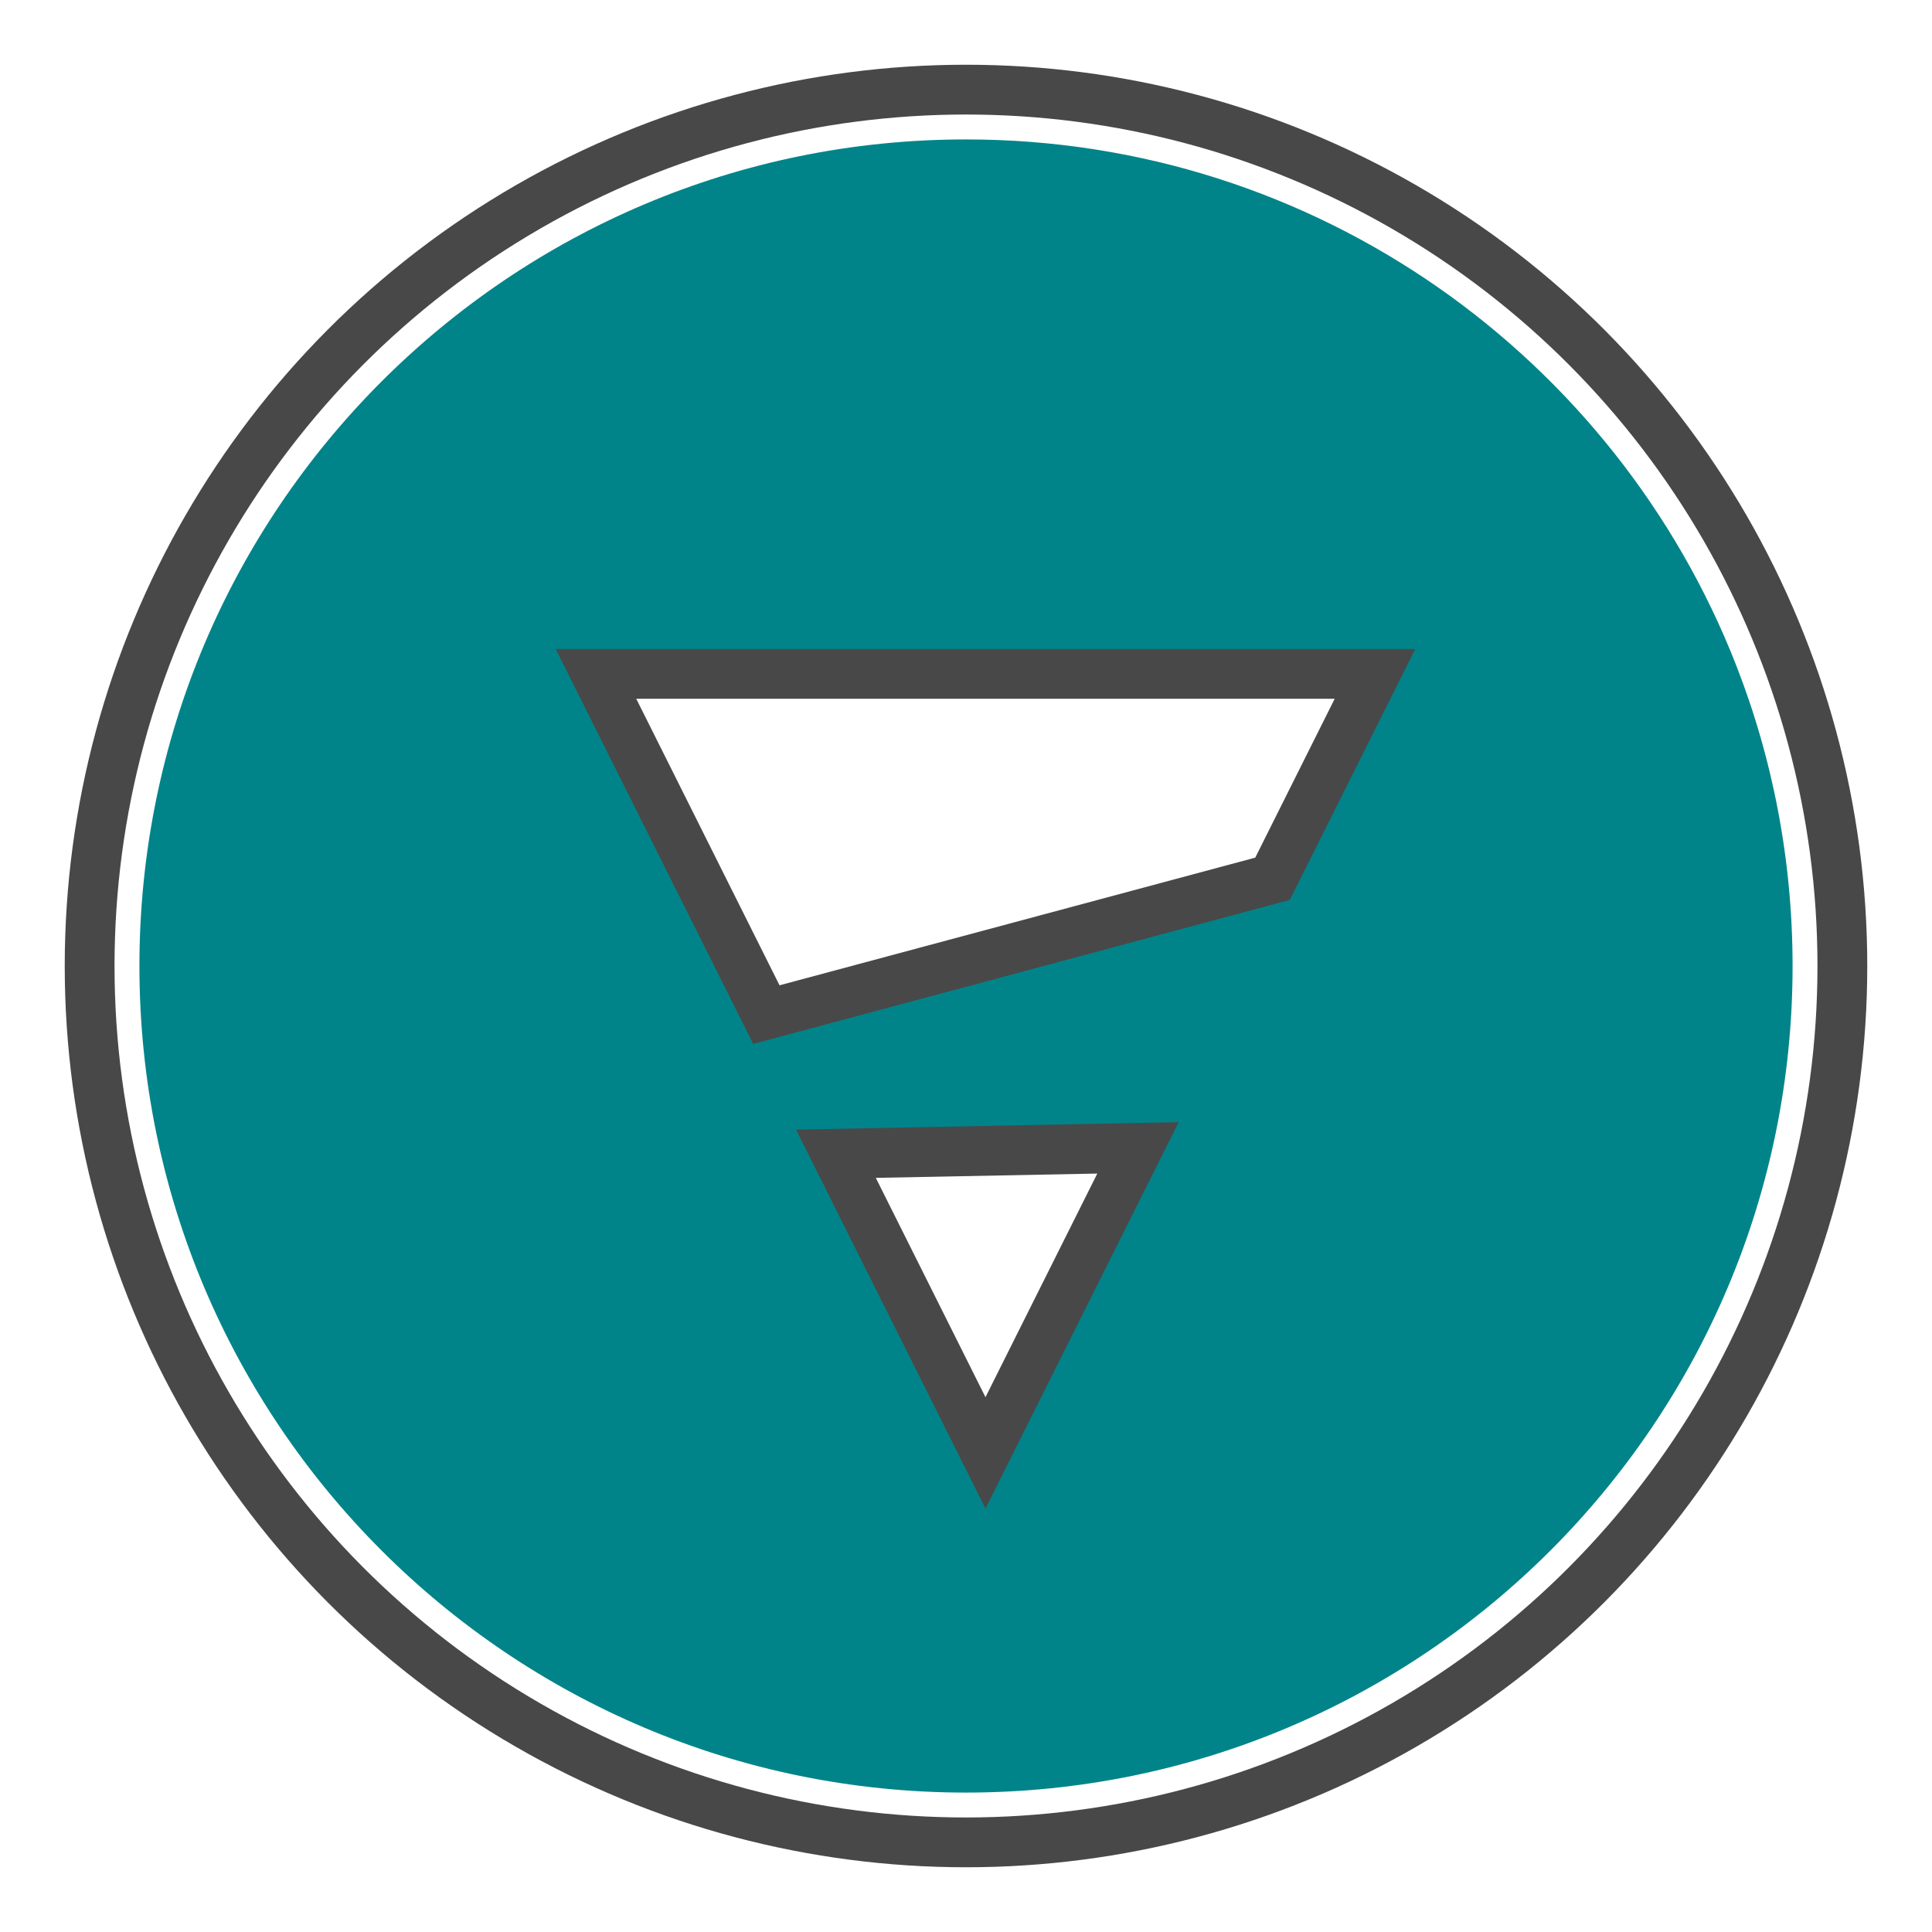 <?xml version="1.0" encoding="UTF-8"?>
<svg width="194px" height="194px" viewBox="0 0 194 194" version="1.1" xmlns="http://www.w3.org/2000/svg" xmlns:xlink="http://www.w3.org/1999/xlink">
    <!-- Generator: Sketch 52.5 (67469) - http://www.bohemiancoding.com/sketch -->
    <title>Group 3</title>
    <desc>Created with Sketch.</desc>
    <defs>
        <filter x="-9.7%" y="-9.7%" width="119.3%" height="119.3%" filterUnits="objectBoundingBox" id="filter-1">
            <feOffset dx="0" dy="2" in="SourceAlpha" result="shadowOffsetOuter1"></feOffset>
            <feGaussianBlur stdDeviation="2" in="shadowOffsetOuter1" result="shadowBlurOuter1"></feGaussianBlur>
            <feColorMatrix values="0 0 0 0 0   0 0 0 0 0   0 0 0 0 0  0 0 0 0.5 0" type="matrix" in="shadowBlurOuter1" result="shadowMatrixOuter1"></feColorMatrix>
            <feMerge>
                <feMergeNode in="shadowMatrixOuter1"></feMergeNode>
                <feMergeNode in="SourceGraphic"></feMergeNode>
            </feMerge>
        </filter>
        <path d="M88,176 C136.601,176 176,136.601 176,88 C176,76.723 173.879,65.942 170.014,56.034 C157.222,23.237 125.324,0 88,0 C39.399,0 0,39.399 0,88 C0,136.601 39.399,176 88,176 Z" id="path-2"></path>
    </defs>
    <g id="Page-1" stroke="none" stroke-width="1" fill="none" fill-rule="evenodd">
        <g id="Artboard-Copy" transform="translate(-103, -55)">
            <g id="Group-3" transform="translate(112, 62)">
                <g id="Group-3-Copy" filter="url(#filter-1)">
                    <g id="Oval">
                        <use fill="#008489" fill-rule="evenodd" style="mix-blend-mode: screen;" xlink:href="#path-2"></use>
                        <use stroke="#FFFFFF" stroke-width="10" xlink:href="#path-2"></use>
                    </g>
                    <circle id="Oval-Copy-2" stroke="#484848" stroke-width="5" cx="88" cy="88" r="88"></circle>
                    <path d="M74.937,106.851 L105.269,106.262 L89.956,136.889 L74.937,106.851 Z M67.952,92.882 L50.844,58.667 L129.067,58.667 L118.779,79.242 L67.952,92.882 Z" id="logo" stroke="#484848" stroke-width="5" fill="#FFFFFF"></path>
                </g>
            </g>
        </g>
    </g>
</svg>